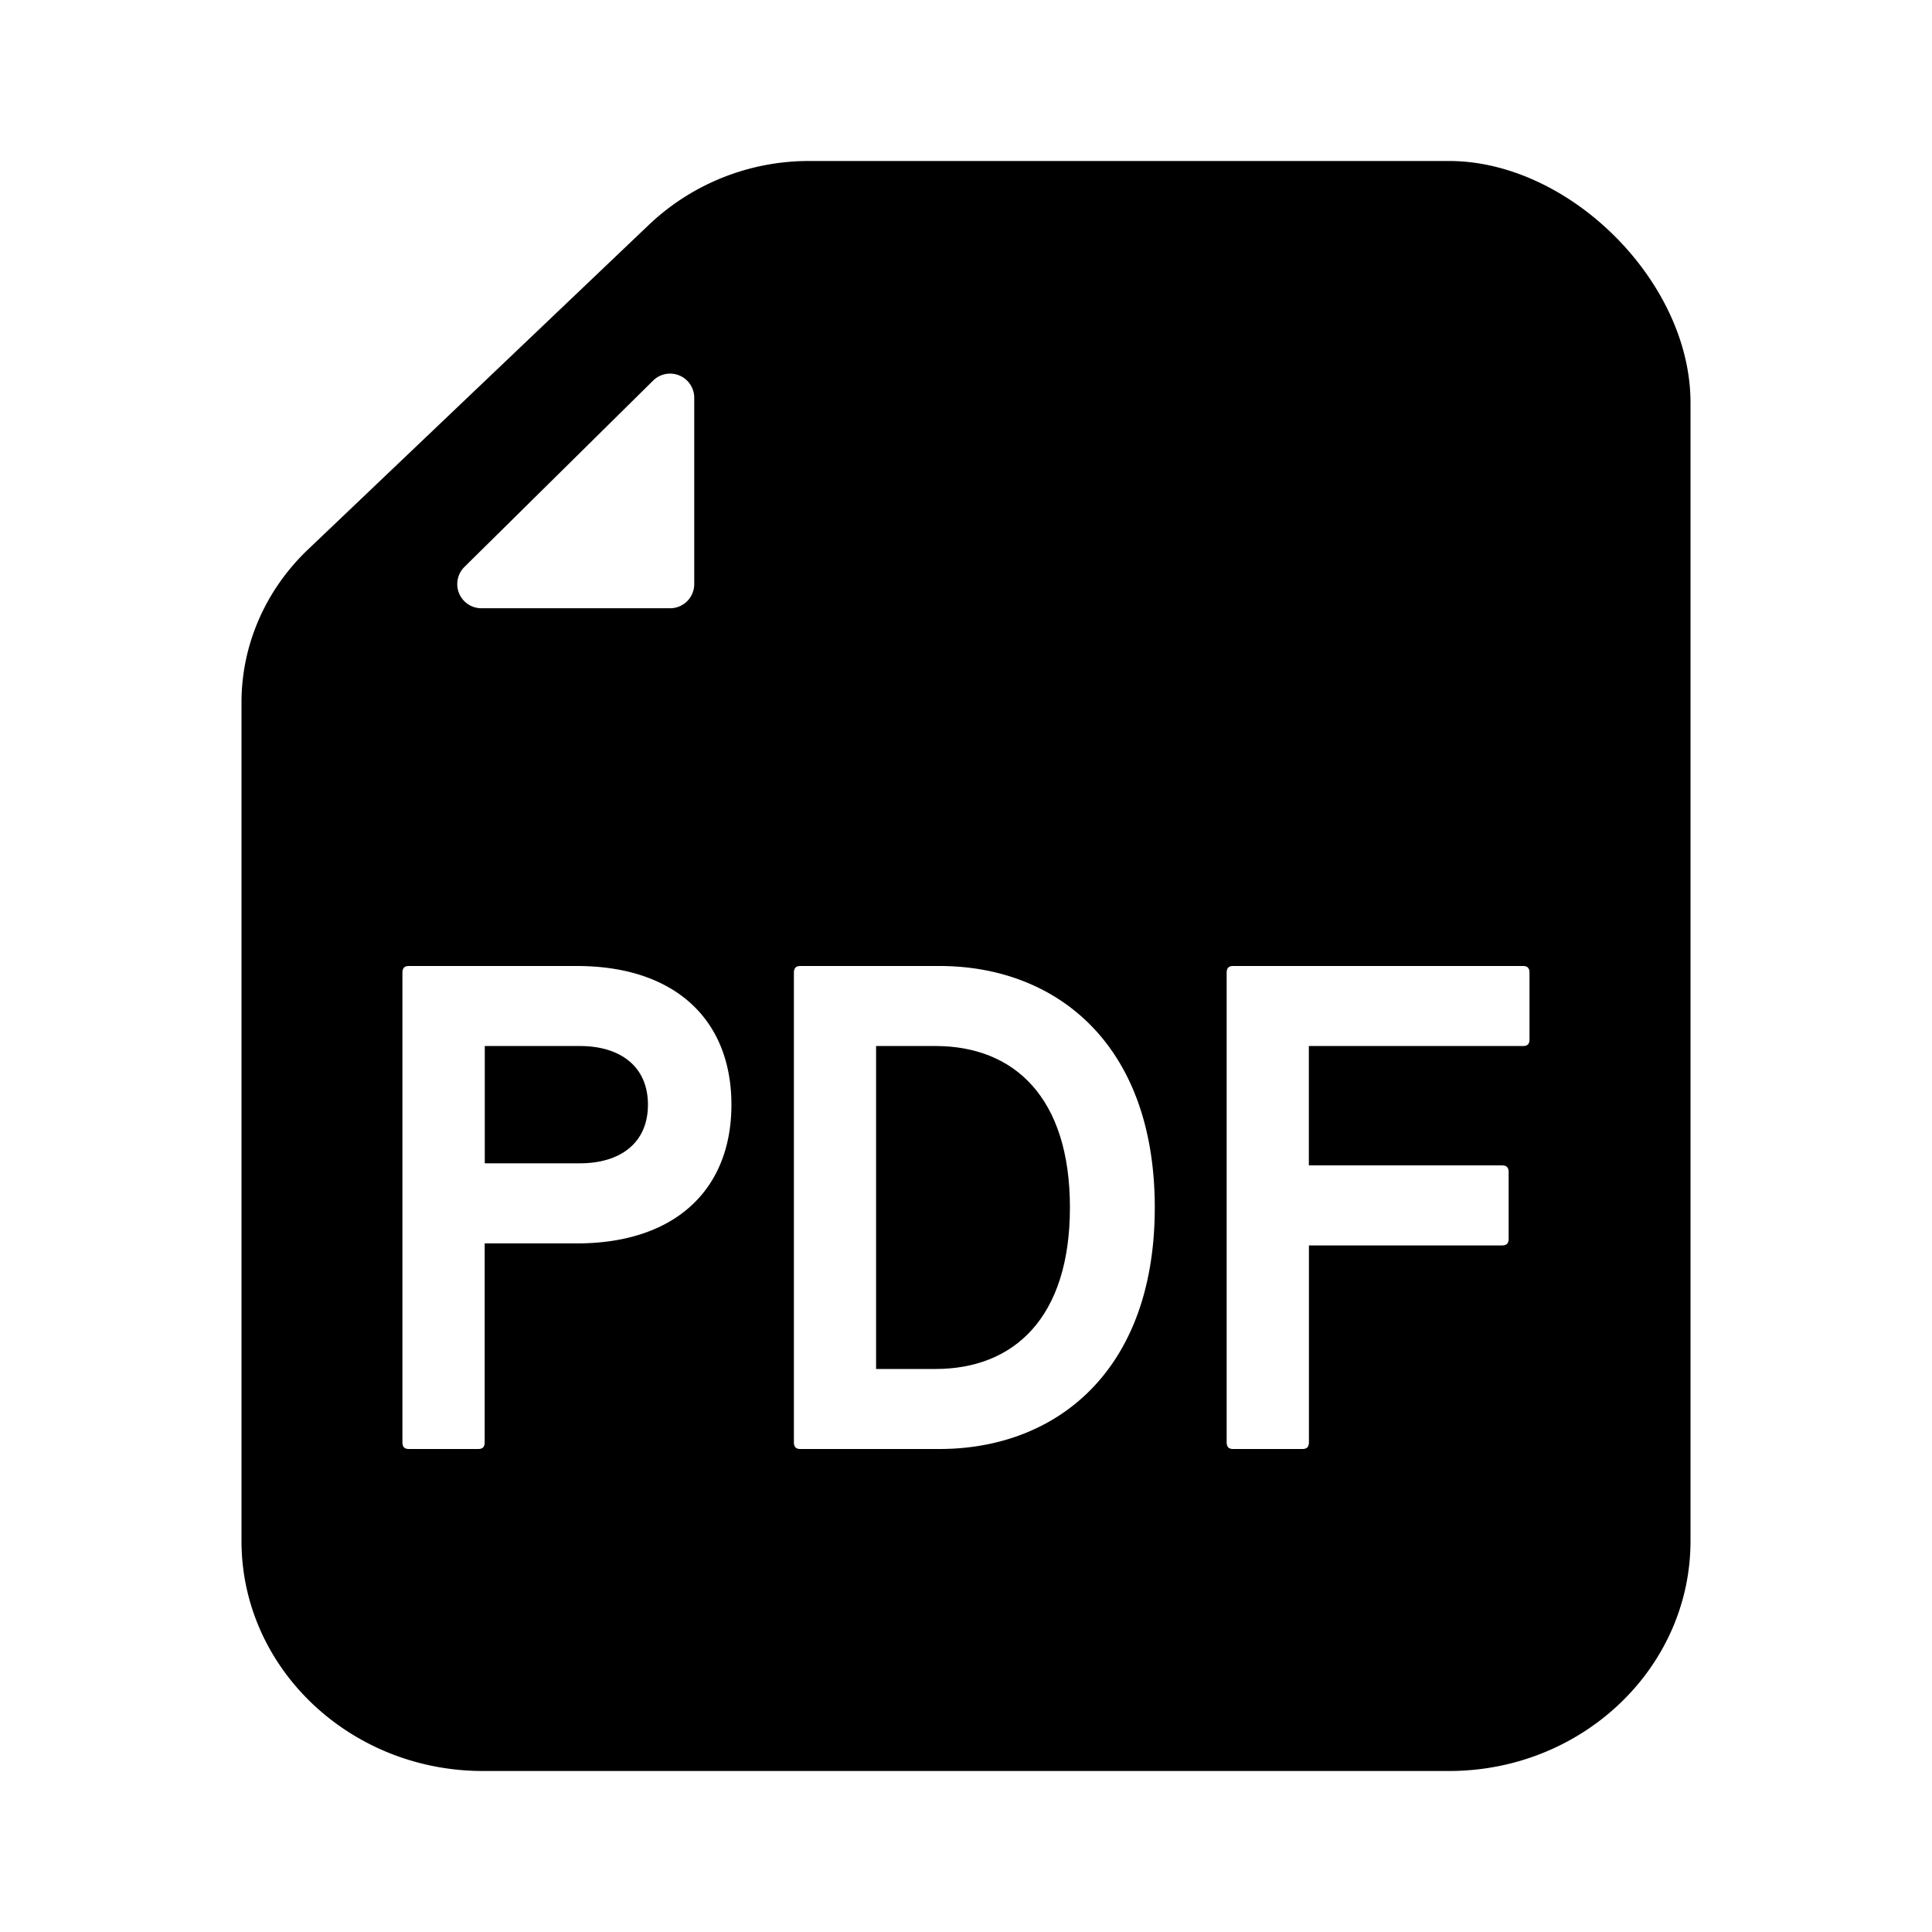 <svg xmlns="http://www.w3.org/2000/svg" viewBox="0 0 24 24"><path d="M6.022 14.451v-1.457h1.183c.495 0 .844.249.844.729s-.349.728-.844.728H6.022zm4.861 2.555v-4.012h.738c.973 0 1.67.635 1.67 2.006 0 1.371-.697 2.006-1.67 2.006h-.738z"/><path fill-rule="evenodd" d="M8.068 2.786A2.885 2.885 0 0 1 10.06 2H18c1.5 0 3 1.5 3 3v14.143C21 20.72 19.656 22 18 22H6c-1.656 0-3-1.28-3-2.857V8.724c0-.711.297-1.394.826-1.898l4.242-4.04zM5.98 7.556a.3.3 0 0 1-.21-.514l2.344-2.315a.3.3 0 0 1 .51.213v2.316a.3.3 0 0 1-.3.3H5.98zM5.081 18h.86c.056 0 .08-.026.08-.086v-2.468h1.144c1.232 0 1.921-.677 1.921-1.723S8.397 12 7.165 12H5.08c-.057 0-.081.026-.081.086v5.828c0 .06.024.086.081.086zm4.862 0h1.727c1.451 0 2.675-.969 2.675-3s-1.224-3-2.675-3H9.943c-.057 0-.081.026-.081.086v5.828c0 .06.024.086.08.086zm6.235 0h-.859c-.057 0-.081-.026-.081-.086v-5.828c0-.06.024-.086.081-.086h3.6c.057 0 .081.026.081.086v.823c0 .06-.024.085-.081.085h-2.66v1.483h2.4c.057 0 .082.026.082.086v.823c0 .06-.025.085-.081.085h-2.4v2.443c0 .06-.025.086-.082.086z" clip-rule="evenodd"/></svg>